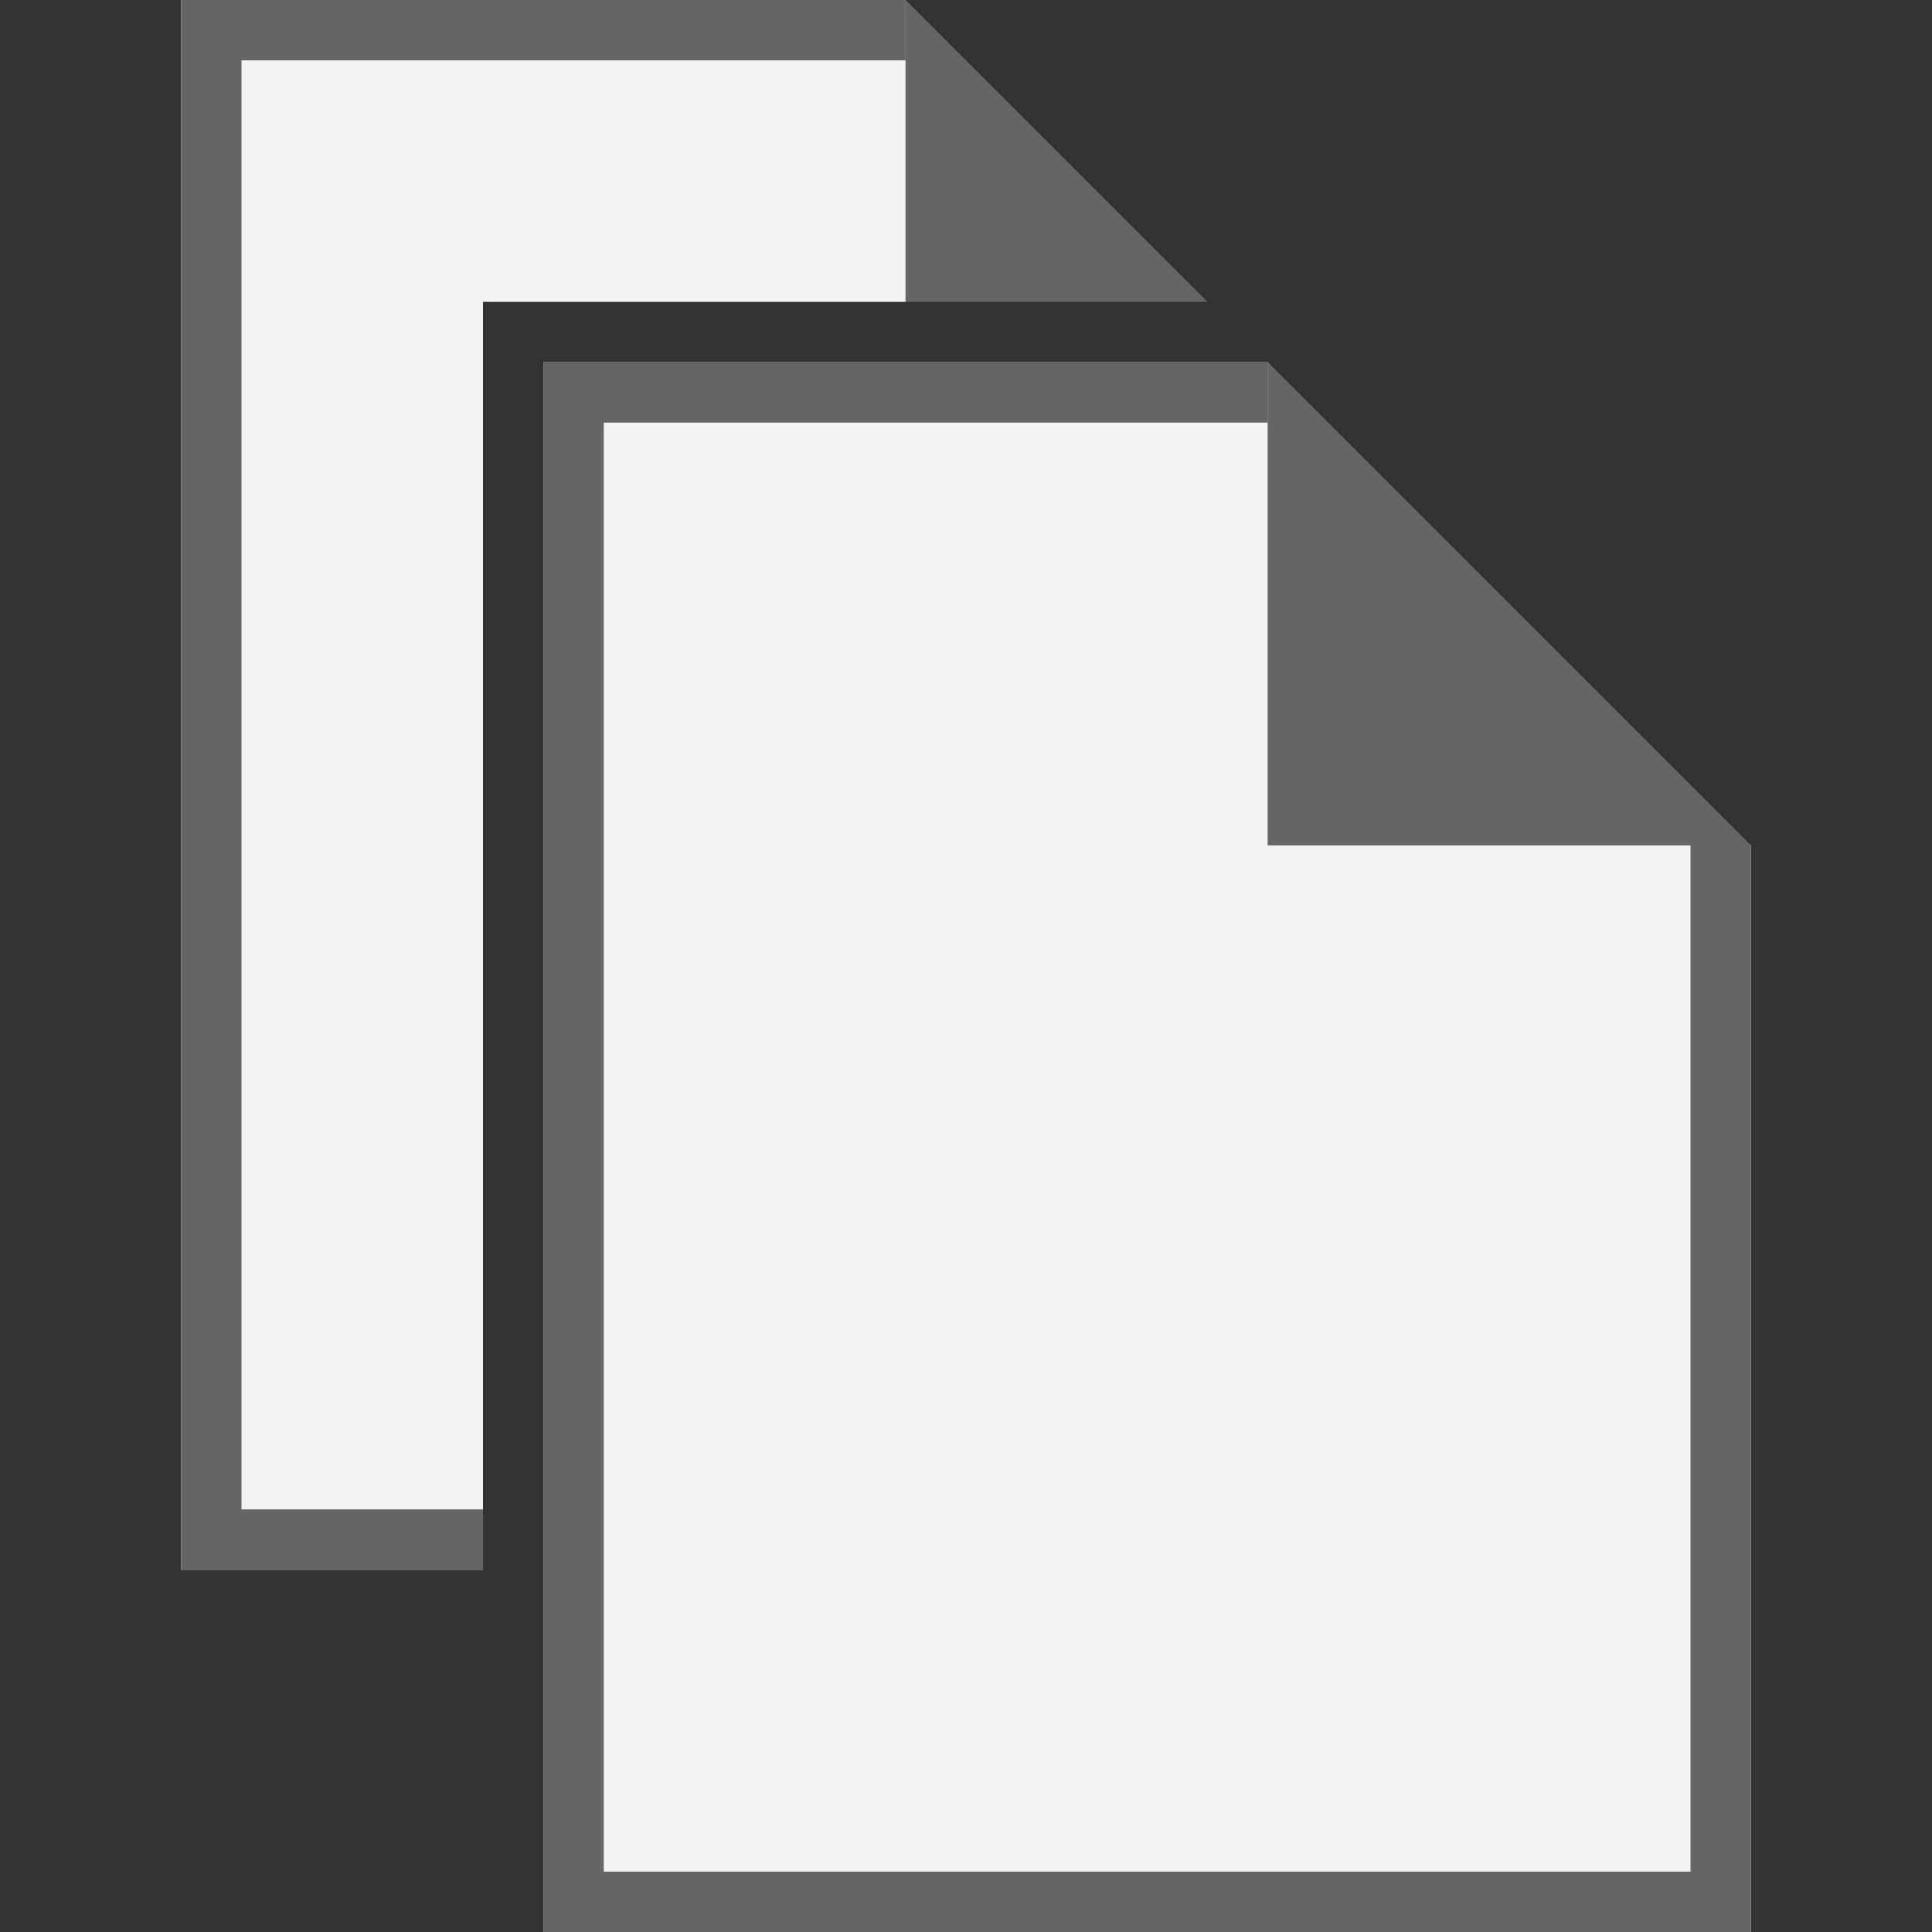<?xml version="1.0" encoding="UTF-8" standalone="yes"?>
<svg xmlns="http://www.w3.org/2000/svg" xmlns:xlink="http://www.w3.org/1999/xlink" width="64" height="64" viewBox="0 0 64 64" version="1.1">
  <rect x="0" y="0" width="64" height="64" fill="#333333" stroke="none"/>
  <g id="surface1">
    <path style=" stroke:none;fill-rule:nonzero;fill:rgb(95.294%,95.294%,95.294%);fill-opacity:1;" d="M 16 12 L 16 10 L 30 10 L 30 0 L 6 0 L 6 52 L 16 52 Z M 16 12 "/>
    <path style=" stroke:none;fill-rule:nonzero;fill:rgb(95.294%,95.294%,95.294%);fill-opacity:1;" d="M 42 28 L 42 12 L 18 12 L 18 64 L 58 64 L 58 28 Z M 42 28 "/>
    <path style=" stroke:none;fill-rule:nonzero;fill:rgb(40%,40%,40%);fill-opacity:1;" d="M 56 28 L 56 62 L 20 62 L 20 14 L 42 14 L 42 12 L 18 12 L 18 64 L 58 64 L 58 28 Z M 56 28 "/>
    <path style=" stroke:none;fill-rule:nonzero;fill:rgb(40%,40%,40%);fill-opacity:1;" d="M 40 10 L 30 0 L 30 10 Z M 40 10 "/>
    <path style=" stroke:none;fill-rule:nonzero;fill:rgb(40%,40%,40%);fill-opacity:1;" d="M 16 50 L 8 50 L 8 2 L 30 2 L 30 0 L 6 0 L 6 52 L 16 52 Z M 16 50 "/>
    <path style=" stroke:none;fill-rule:nonzero;fill:rgb(40%,40%,40%);fill-opacity:1;" d="M 58 28 L 42 28 L 42 12 Z M 58 28 "/>
  </g>
</svg>